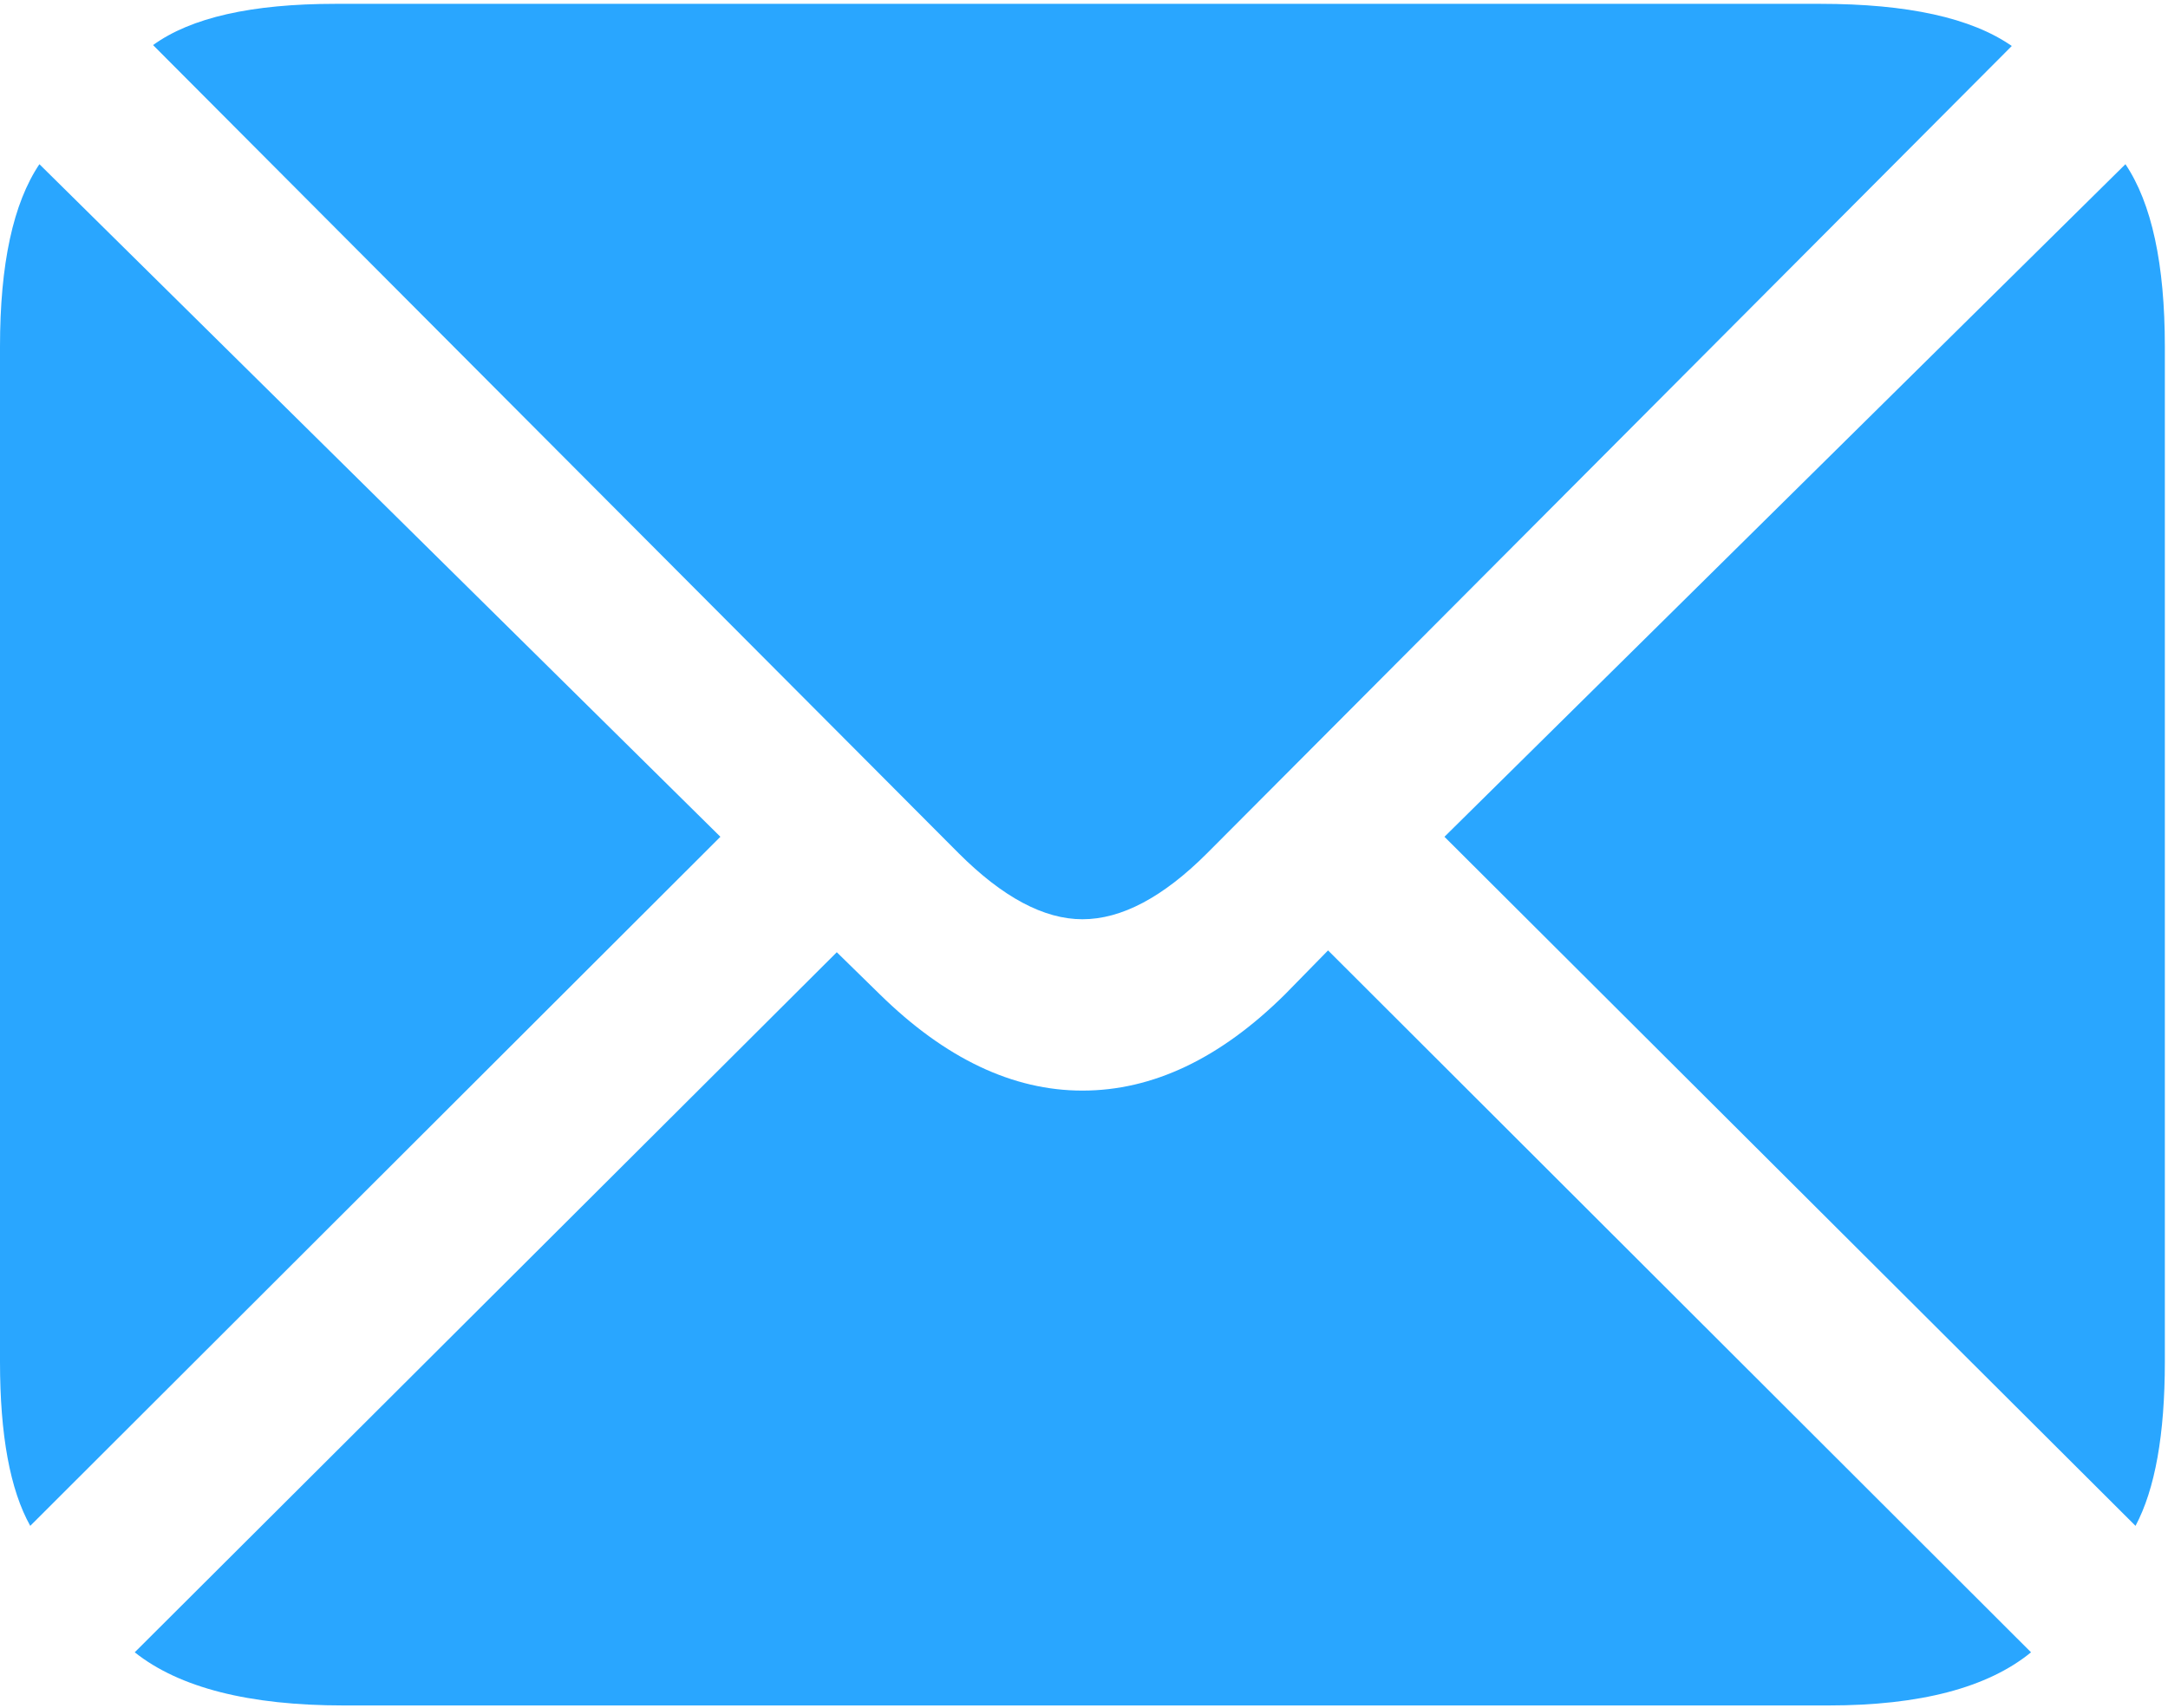 <svg width="231" height="182" viewBox="0 0 231 182" fill="none" xmlns="http://www.w3.org/2000/svg">
<path d="M115.332 97.968C119.499 97.968 123.926 95.624 128.613 90.936L214.355 4.901C210.059 1.907 203.255 0.409 193.945 0.409H35.742C26.823 0.409 20.345 1.874 16.309 4.804L102.148 90.936C106.836 95.624 111.23 97.968 115.332 97.968ZM3.223 162.616L76.758 89.179L4.199 17.499C1.4 21.666 0 28.144 0 36.933V145.136C0 152.948 1.074 158.775 3.223 162.616ZM36.621 181.757H194.824C204.59 181.757 211.784 179.869 216.406 176.093L141.504 101.288L136.914 105.976C130.013 112.812 122.819 116.229 115.332 116.229C107.91 116.229 100.716 112.812 93.75 105.976L89.16 101.483L14.355 176.093C19.108 179.869 26.53 181.757 36.621 181.757ZM227.539 162.616C229.622 158.71 230.664 152.883 230.664 145.136V36.933C230.664 28.144 229.264 21.666 226.465 17.499L153.906 89.179L227.539 162.616Z" fill="#29A6FF"/>
</svg>
